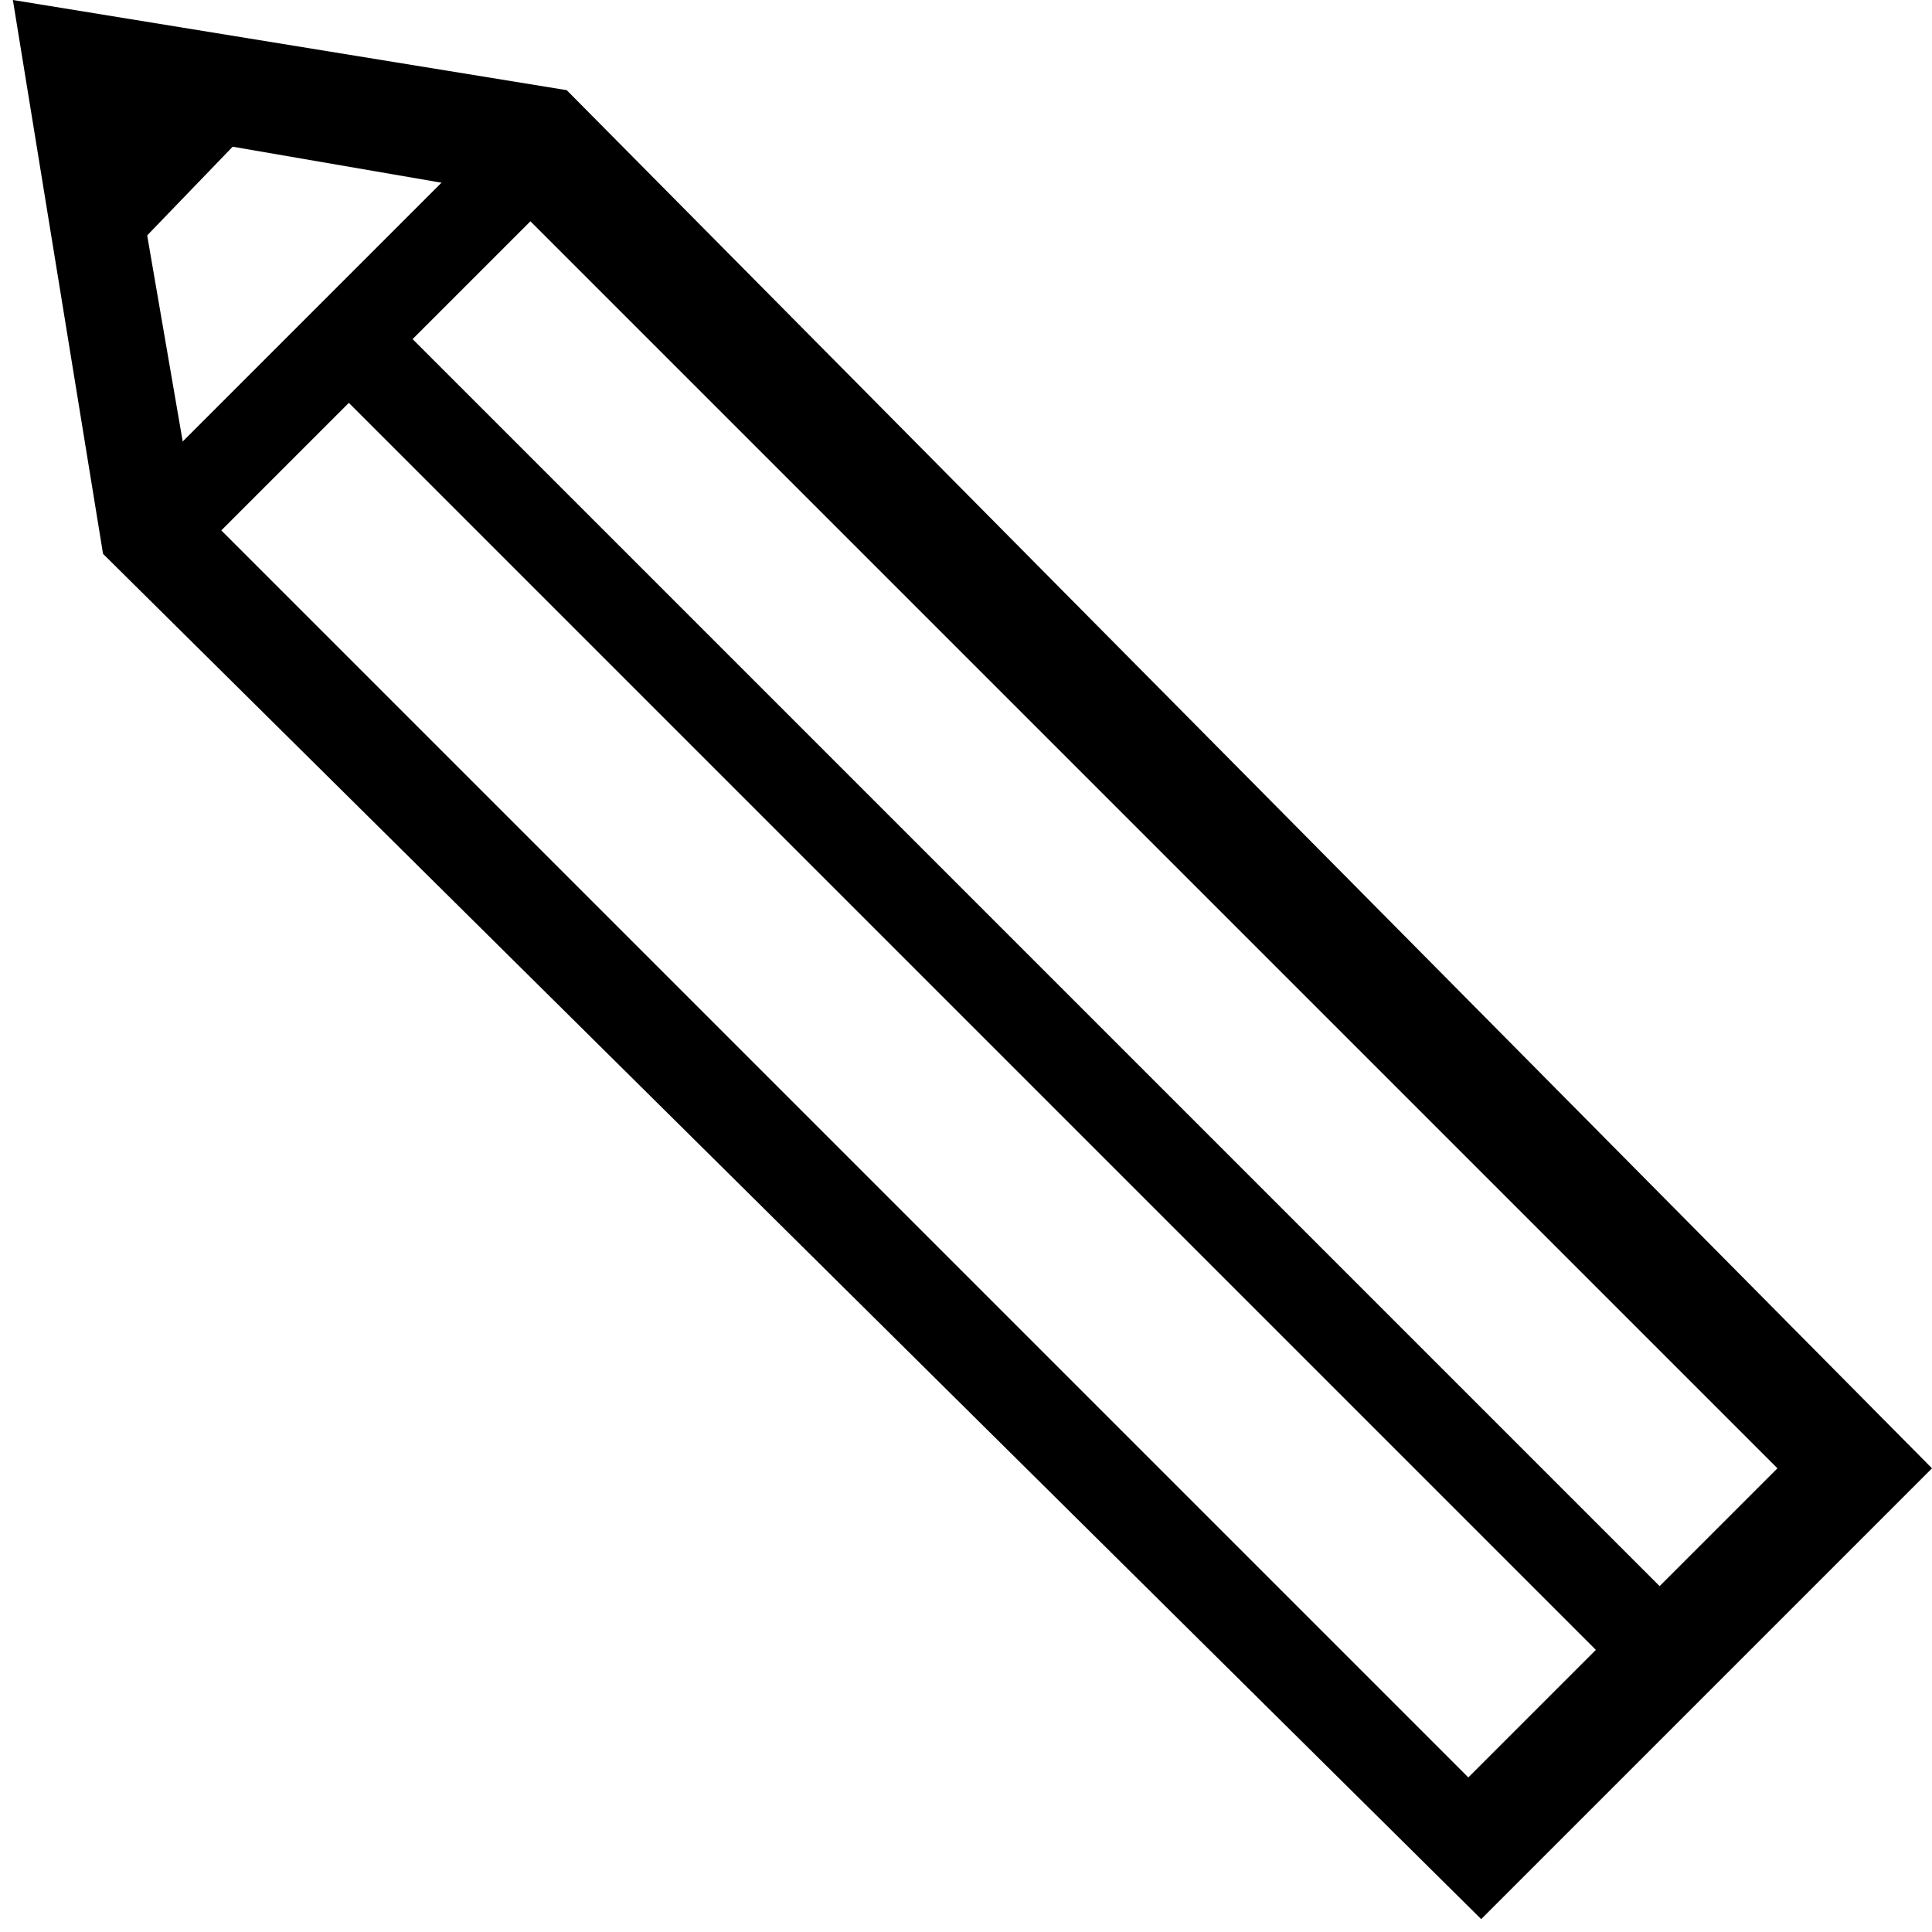 <?xml version="1.0" encoding="utf-8"?>
<!-- Generator: Adobe Illustrator 19.1.0, SVG Export Plug-In . SVG Version: 6.00 Build 0)  -->
<svg version="1.1"
	 id="svg2157" xmlns:rdf="http://www.w3.org/1999/02/22-rdf-syntax-ns#" xmlns:dc="http://purl.org/dc/elements/1.1/" xmlns:cc="http://creativecommons.org/ns#"
	 xmlns="http://www.w3.org/2000/svg" xmlns:xlink="http://www.w3.org/1999/xlink" x="0px" y="0px" viewBox="-9 10.8 15 15"
	 style="enable-background:new -9 10.8 15 15;" xml:space="preserve">
<g id="layer1">
	<g id="g3765">
		<g id="rect2990">
			<path d="M-8.9,10.8l4.3,0.7L6,22.2l-3.5,3.5L-8.2,15.1L-8.9,10.8z M-5.1,12.3L-8,11.8l0.5,2.9l9.9,9.9l2.4-2.4L-5.1,12.3z"/>
		</g>
		<g id="path3771">
			<rect x="-8.4" y="13.1" transform="matrix(0.707 -0.707 0.707 0.707 -11.382 -0.495)" width="4.3" height="0.7"/>
		</g>
		<g id="path3777">
			<rect x="-1.6" y="11.4" transform="matrix(0.707 -0.707 0.707 0.707 -13.443 4.514)" width="0.7" height="14.3"/>
		</g>
		<g id="path3763">
			<rect x="-8.6" y="11.7" transform="matrix(0.694 -0.72 0.72 0.694 -11.079 -1.898)" width="1.6" height="0.7"/>
		</g>
	</g>
</g>
</svg>
